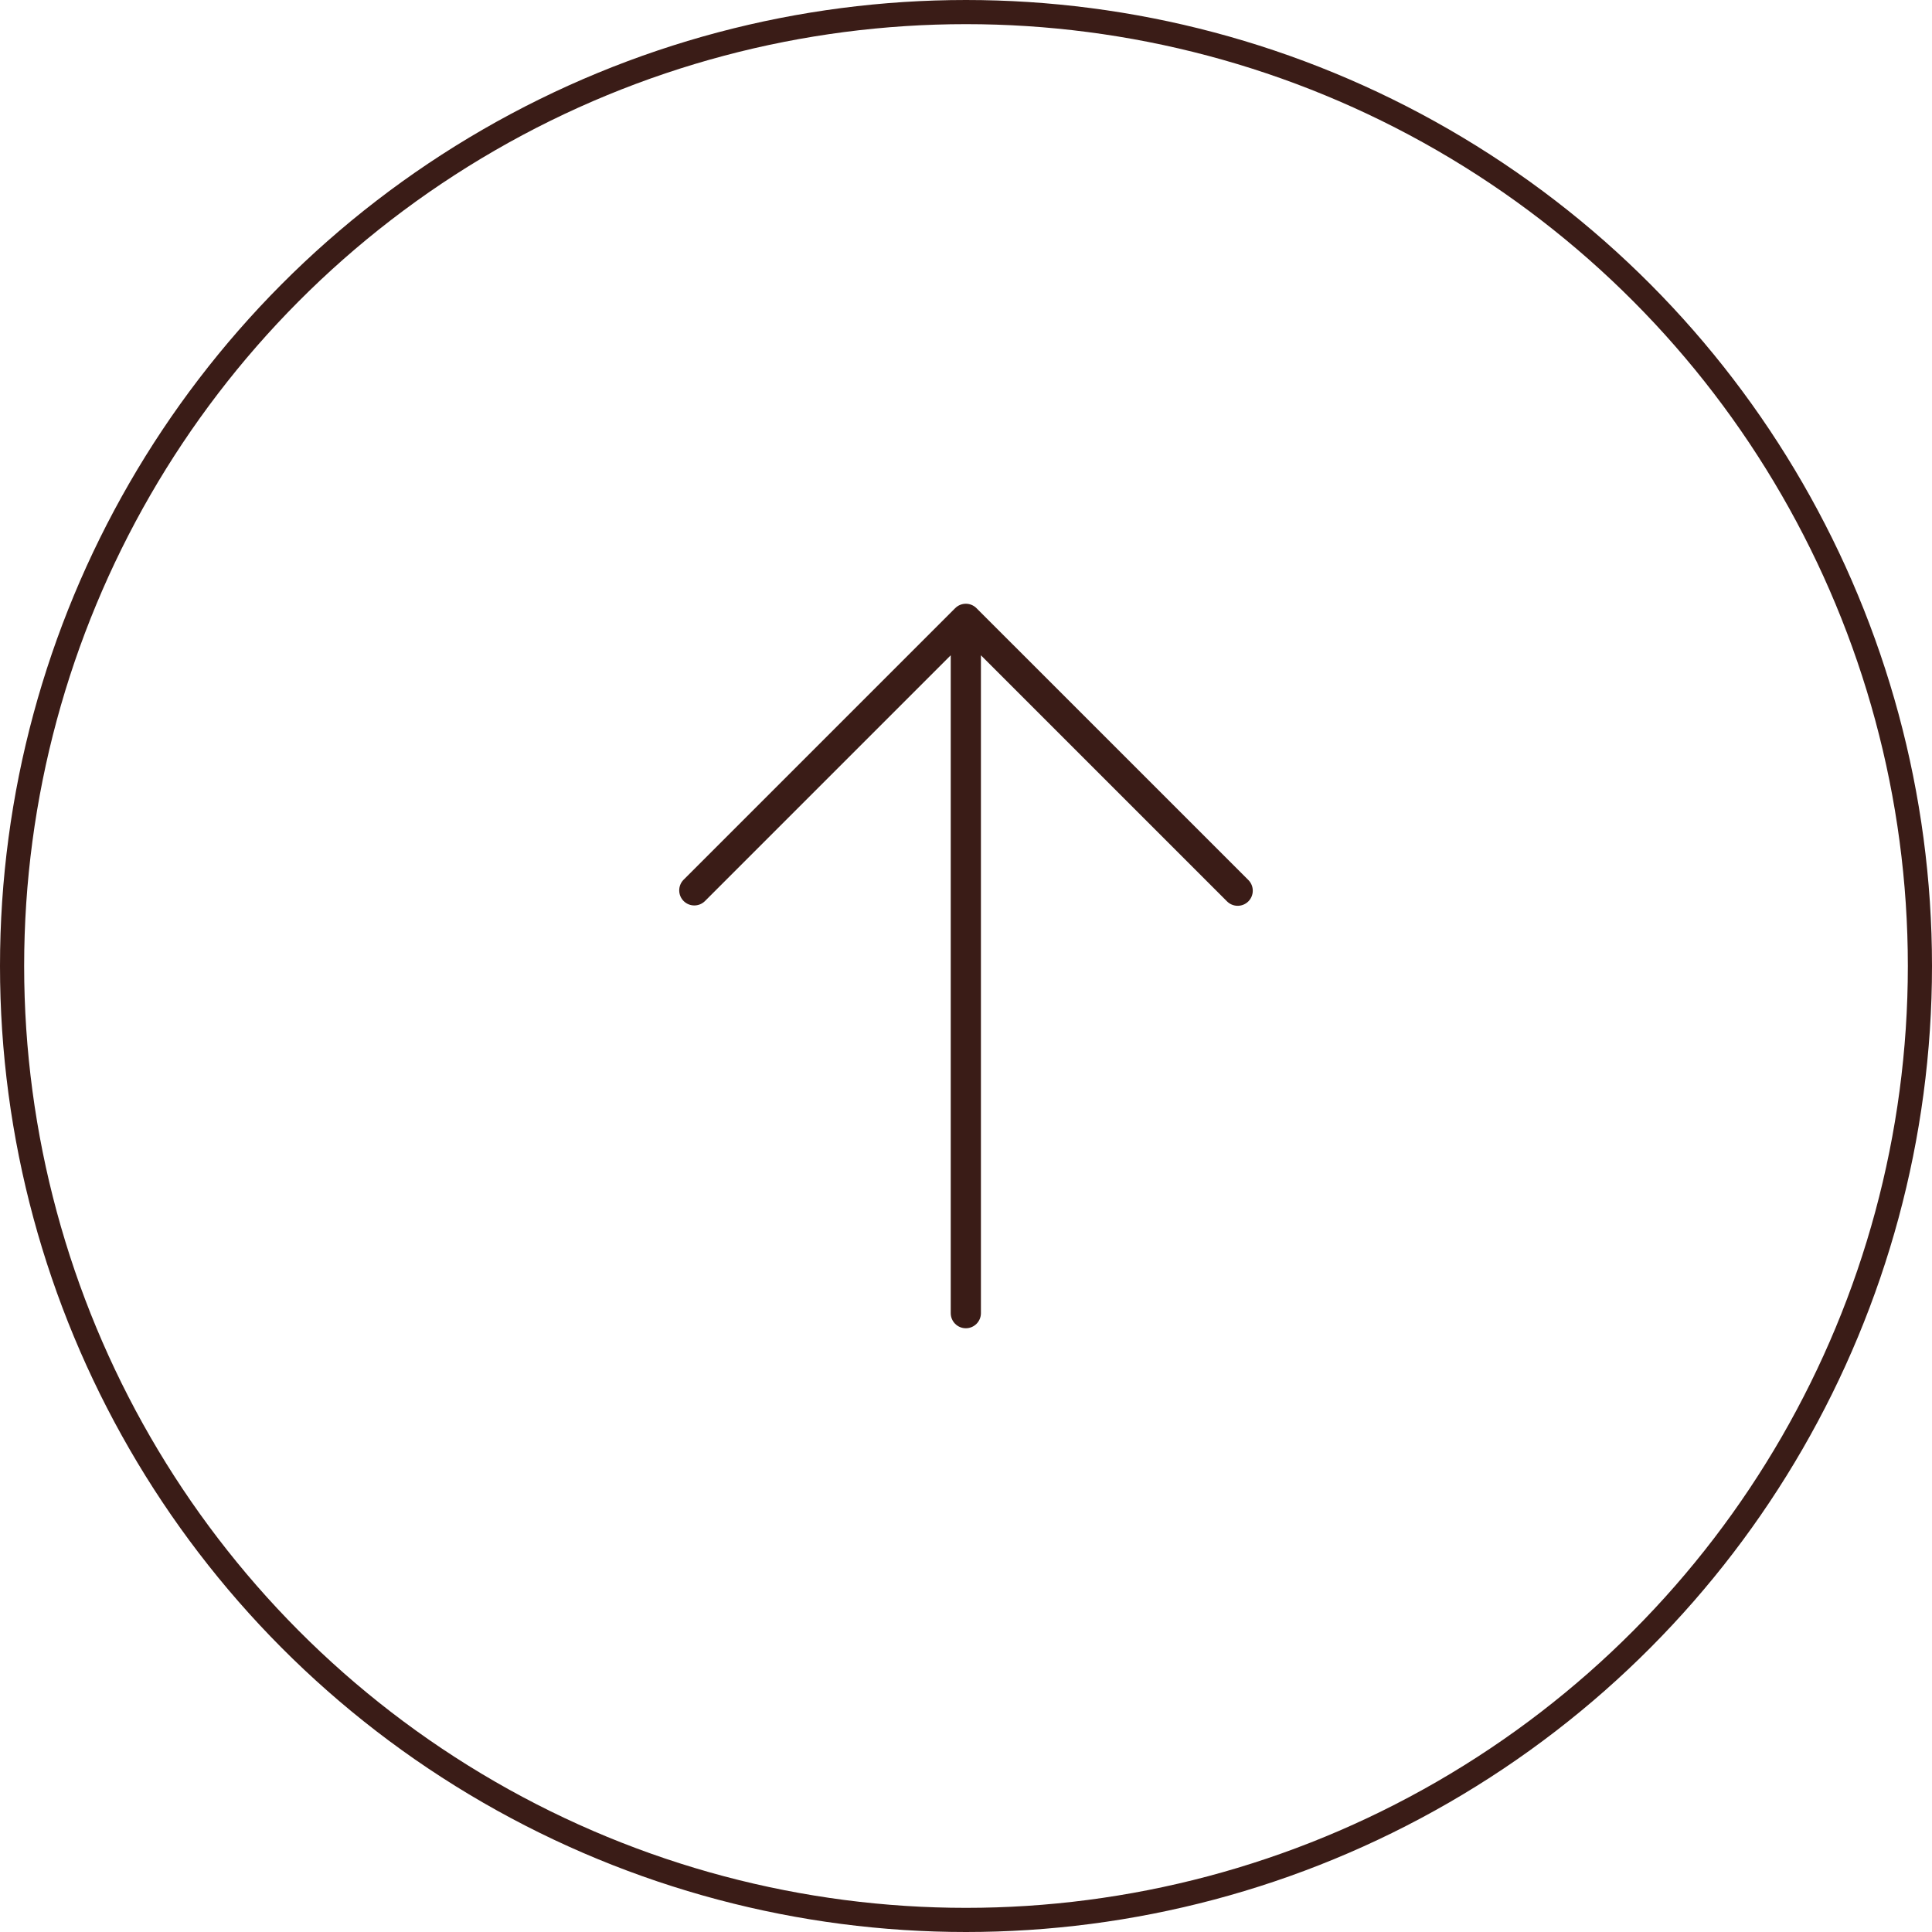 <svg width="80" height="80" viewBox="0 0 80 80" fill="none" xmlns="http://www.w3.org/2000/svg">
<rect width="80" height="80" fill="#E5E5E5"/>
<g clip-path="url(#clip0)">
<rect width="1440" height="4052" transform="translate(-11 -3714)" fill="white"/>
<circle cx="40" cy="40" r="39.5" fill="white" stroke="#3A1C17"/>
<path d="M40.435 25.184C40.192 24.939 39.796 24.939 39.552 25.183C39.551 25.183 39.551 25.183 39.55 25.184L28.3 36.434C28.061 36.682 28.067 37.078 28.316 37.318C28.558 37.551 28.942 37.551 29.184 37.318L39.368 27.134V54.375C39.368 54.72 39.648 55 39.993 55C40.338 55 40.618 54.72 40.618 54.375V27.134L50.8 37.316C51.04 37.565 51.436 37.571 51.684 37.332C51.932 37.092 51.939 36.696 51.7 36.448C51.694 36.443 51.689 36.438 51.684 36.432L40.435 25.184Z" fill="#3A1C17"/>
</g>
<defs>
<clipPath id="clip0">
<rect width="1440" height="4052" fill="white" transform="translate(-11 -3714)"/>
</clipPath>
</defs>
</svg>
